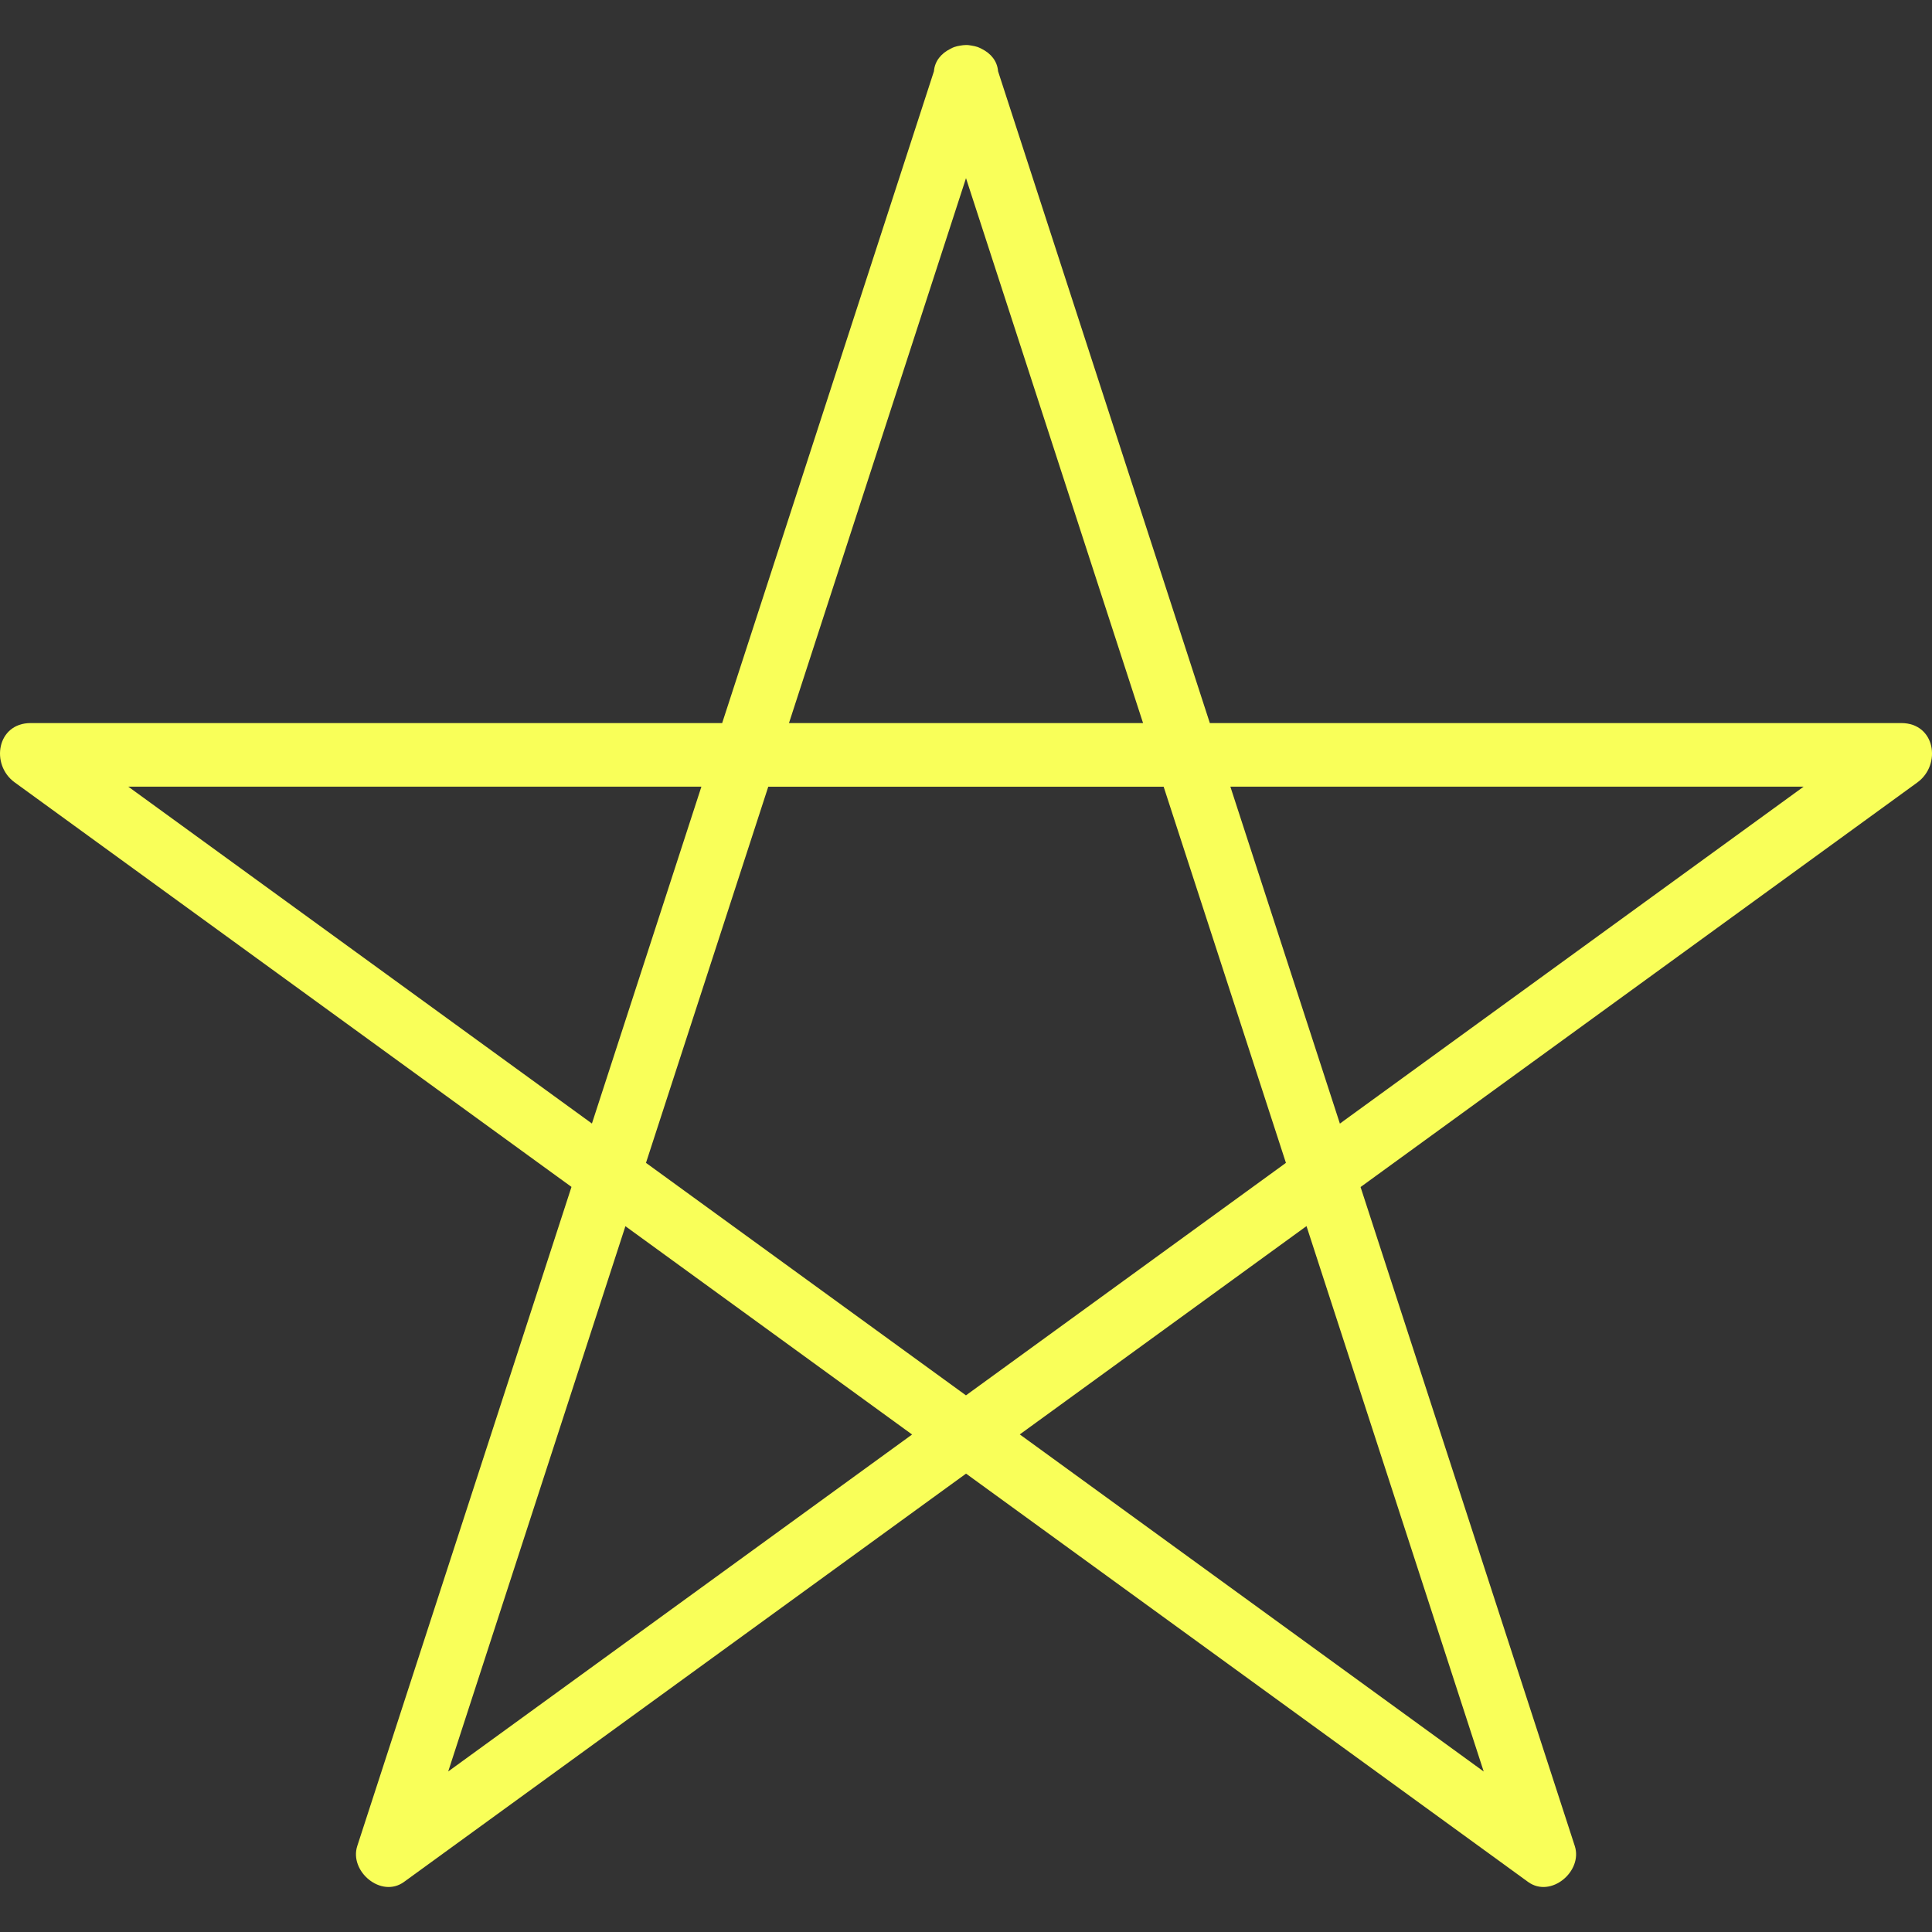 <?xml version="1.0" encoding="iso-8859-1"?>
<!-- Generator: Adobe Illustrator 18.1.1, SVG Export Plug-In . SVG Version: 6.00 Build 0)  -->
<svg version="1.1" id="Capa_1" xmlns="http://www.w3.org/2000/svg" xmlns:xlink="http://www.w3.org/1999/xlink" x="0px" y="0px"
	 viewBox="0 0 42.532 42.532" style="enable-background:new 0 0 42.532 42.532;" xml:space="preserve">
<rect x="0" y="0" width="42.532" height="42.532" fill="#333333" stroke="none"/>
<g>
	<path style="fill:#F9FF59;" d="M41.856,15.918c-4.914,0-9.828,0-14.744,0c-0.159,0-0.318,0-0.478,0
		c-1.464-4.502-2.926-9.006-4.389-13.509c-0.091-0.279-0.182-0.56-0.273-0.84c-0.018-0.23-0.165-0.396-0.358-0.492
		c-0.03-0.016-0.059-0.03-0.091-0.042c-0.041-0.014-0.082-0.022-0.125-0.03c-0.045-0.008-0.087-0.015-0.132-0.014
		c-0.045,0-0.088,0.006-0.132,0.014c-0.043,0.007-0.084,0.016-0.125,0.03c-0.032,0.011-0.061,0.025-0.09,0.042
		c-0.193,0.096-0.341,0.262-0.359,0.492c-1.508,4.641-3.016,9.284-4.524,13.925c-0.046,0.141-0.092,0.283-0.138,0.424
		c-4.746,0-9.49,0-14.236,0c-0.329,0-0.657,0-0.986,0c-0.746,0-0.89,0.915-0.354,1.305C4.298,20.112,8.274,23,12.25,25.889
		c0.11,0.08,0.22,0.16,0.331,0.24c-1.47,4.525-2.94,9.049-4.411,13.572c-0.102,0.312-0.203,0.625-0.305,0.938
		c-0.181,0.556,0.526,1.155,1.028,0.791c3.976-2.889,7.952-5.776,11.929-8.666c0.148-0.107,0.296-0.215,0.445-0.323
		c3.858,2.804,7.716,5.606,11.575,8.409c0.267,0.193,0.532,0.388,0.798,0.58c0.502,0.364,1.209-0.235,1.028-0.791
		c-1.519-4.674-3.037-9.348-4.558-14.021c-0.052-0.162-0.105-0.324-0.158-0.486c3.82-2.776,7.64-5.551,11.461-8.328
		c0.266-0.193,0.531-0.386,0.798-0.58C42.746,16.833,42.604,15.918,41.856,15.918z M39.706,17.318
		c-3.376,2.454-6.753,4.907-10.132,7.361c-0.025,0.019-0.052,0.038-0.077,0.057c-0.804-2.473-1.607-4.945-2.411-7.418
		C31.293,17.318,35.5,17.318,39.706,17.318z M13.768,26.994c2.104,1.528,4.208,3.057,6.311,4.586
		c-3.404,2.473-6.808,4.944-10.212,7.418C11.167,34.996,12.468,30.995,13.768,26.994z M21.265,30.718
		c-2.349-1.706-4.697-3.412-7.044-5.118c0.898-2.761,1.794-5.521,2.692-8.281c2.901,0,5.802,0,8.704,0
		c0.898,2.76,1.795,5.52,2.692,8.281C25.961,27.305,23.613,29.012,21.265,30.718z M25.147,15.866
		c0.006,0.017,0.012,0.035,0.017,0.052c-2.598,0-5.196,0-7.795,0c1.298-3.999,2.598-7.998,3.897-11.996
		C22.559,7.903,23.853,11.885,25.147,15.866z M2.824,17.318c4.198,0,8.396,0,12.595,0c0.007,0,0.015,0,0.022,0
		c-0.804,2.472-1.607,4.944-2.41,7.416C9.628,22.262,6.226,19.79,2.824,17.318z M32.663,38.999
		c-3.404-2.475-6.808-4.947-10.213-7.421c2.104-1.528,4.207-3.057,6.312-4.586C30.063,30.994,31.362,34.997,32.663,38.999z"/>
</g>
<g>
</g>
<g>
</g>
<g>
</g>
<g>
</g>
<g>
</g>
<g>
</g>
<g>
</g>
<g>
</g>
<g>
</g>
<g>
</g>
<g>
</g>
<g>
</g>
<g>
</g>
<g>
</g>
<g>
</g>
</svg>
